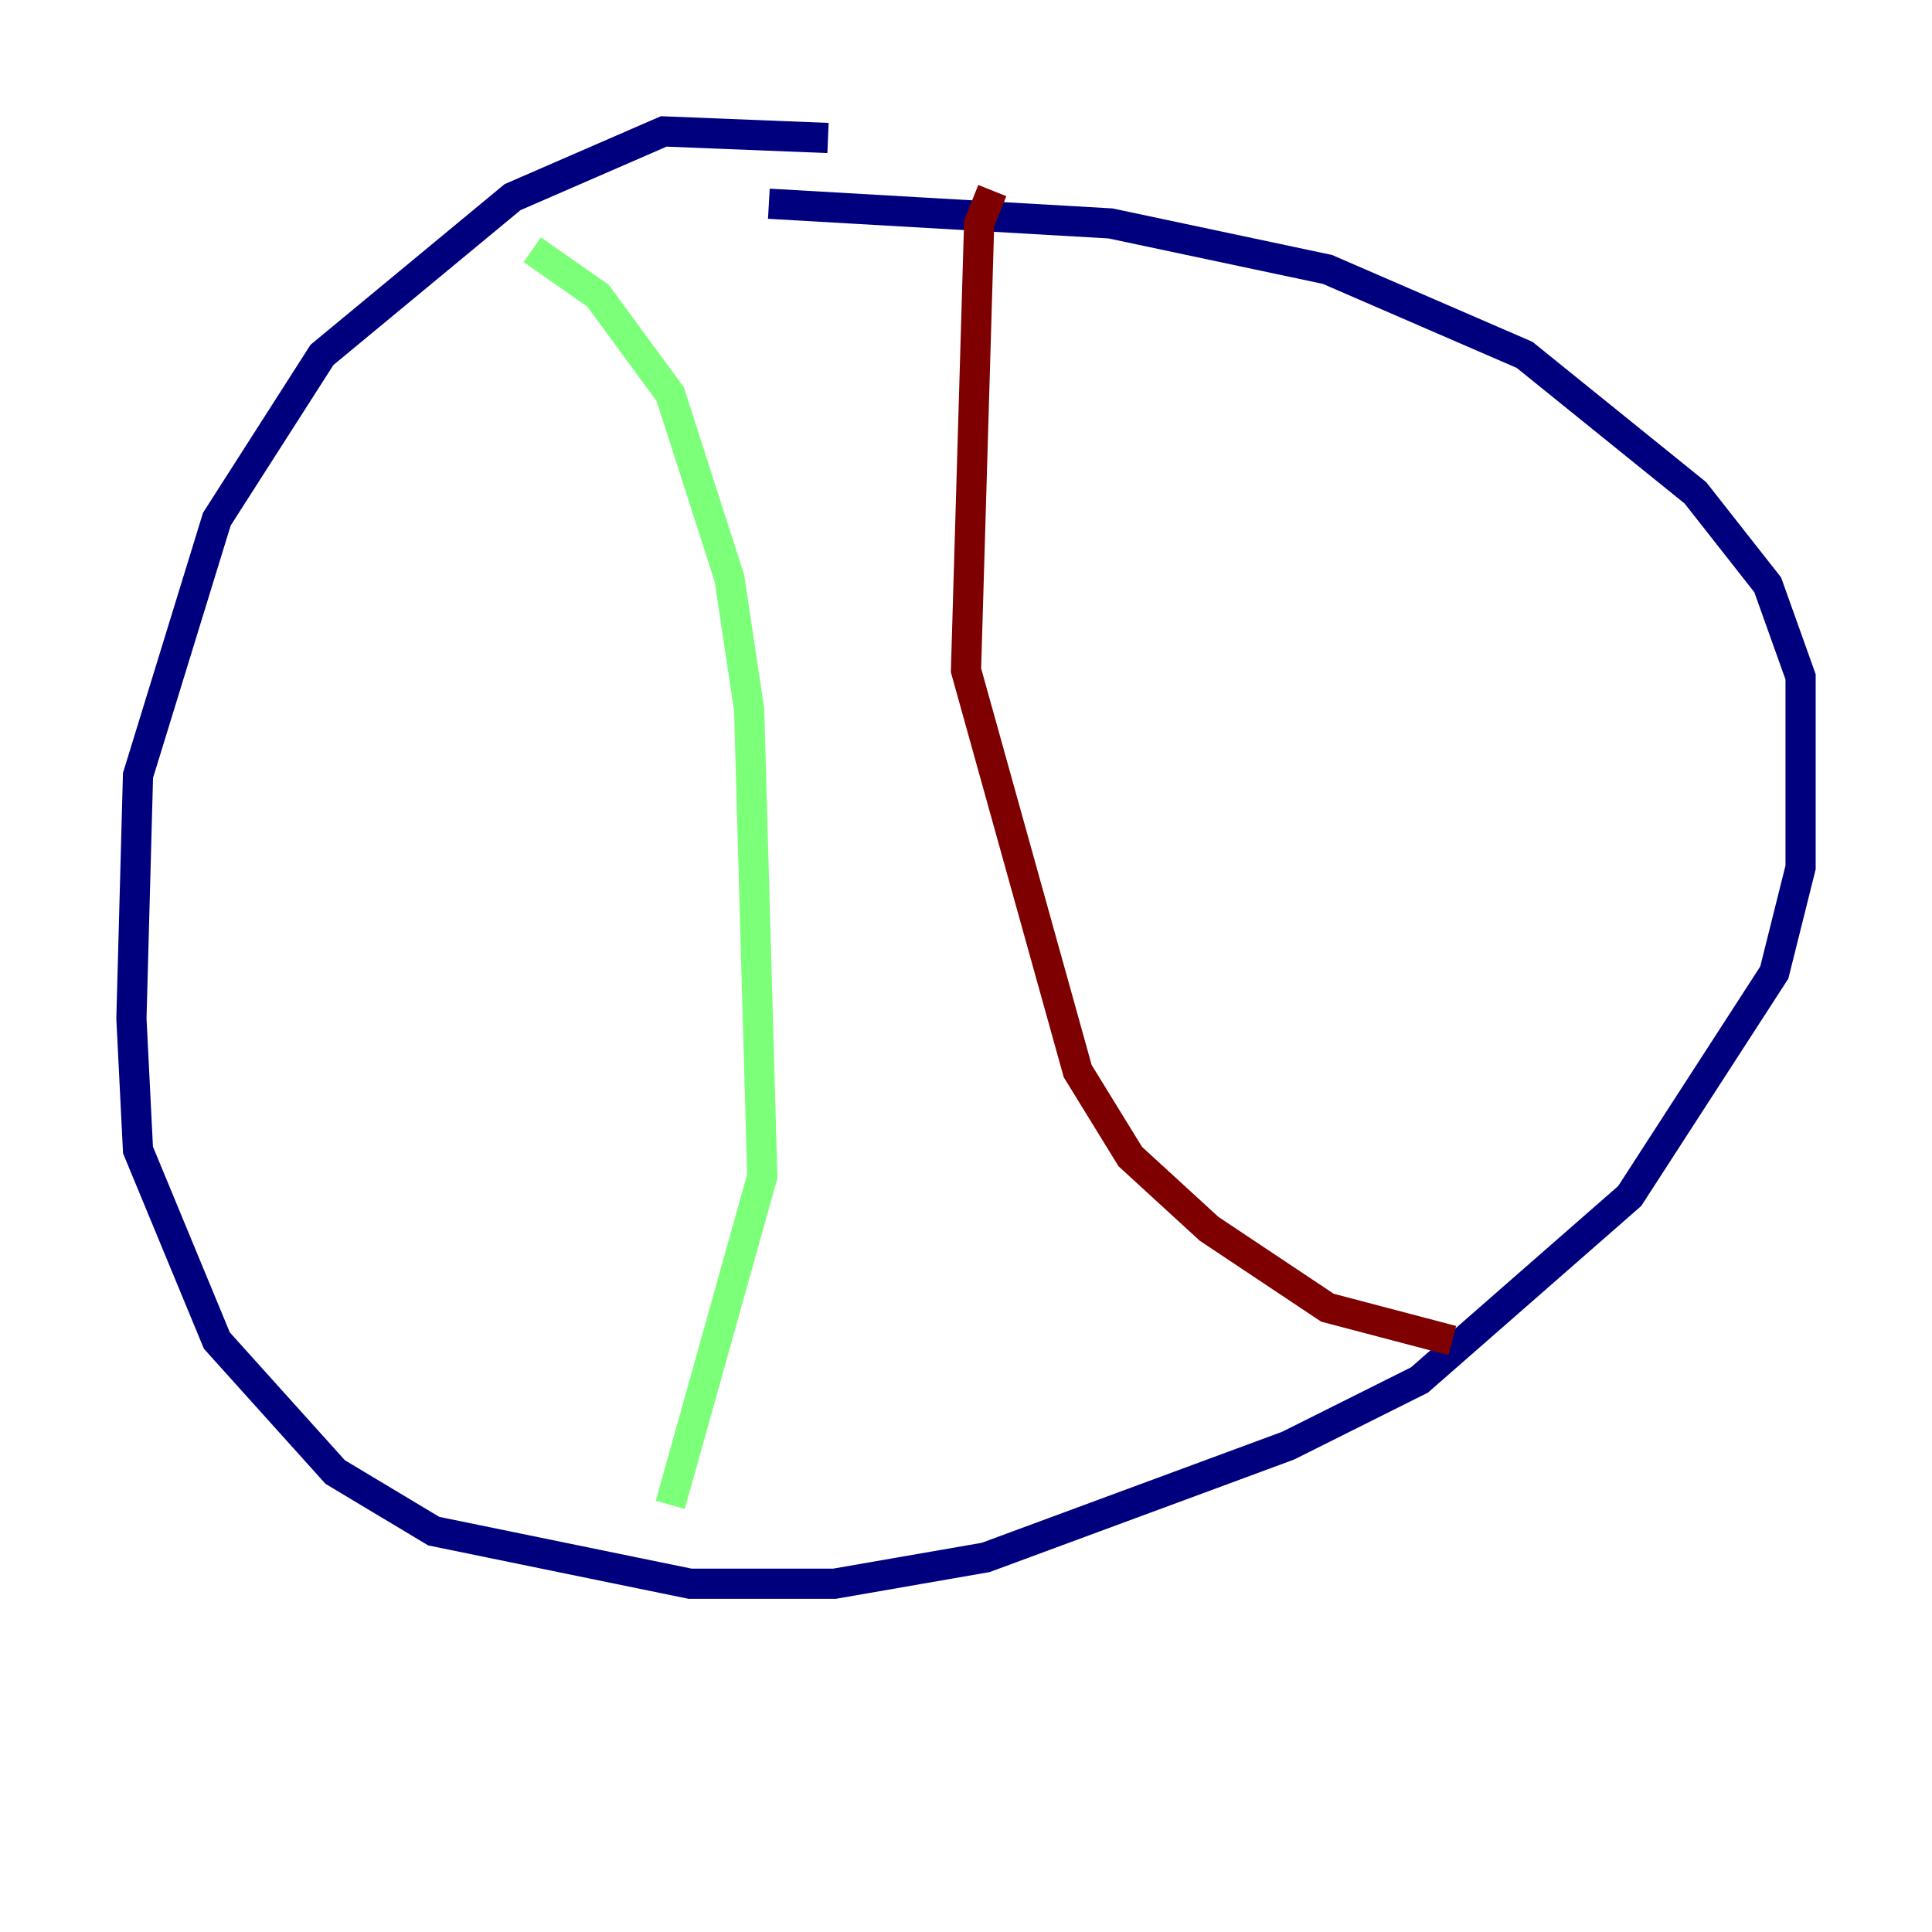 <?xml version="1.0" encoding="utf-8" ?>
<svg baseProfile="tiny" height="128" version="1.2" viewBox="0,0,128,128" width="128" xmlns="http://www.w3.org/2000/svg" xmlns:ev="http://www.w3.org/2001/xml-events" xmlns:xlink="http://www.w3.org/1999/xlink"><defs /><polyline fill="none" points="54.857,9.143 43.973,8.707 33.959,13.061 21.333,23.51 14.367,34.395 9.143,51.374 8.707,67.483 9.143,76.191 14.367,88.816 22.204,97.524 28.735,101.442 45.714,104.925 55.292,104.925 65.306,103.184 85.333,95.782 94.041,91.429 107.973,79.238 117.551,64.435 119.293,57.469 119.293,44.843 117.116,38.748 112.326,32.653 101.007,23.51 87.946,17.85 73.578,14.803 50.939,13.497" stroke="#00007f" stroke-width="2" /><polyline fill="none" points="35.265,16.544 39.619,19.592 44.408,26.122 48.327,38.313 49.633,47.02 50.503,77.932 44.408,99.701" stroke="#7cff79" stroke-width="2" /><polyline fill="none" points="65.742,12.626 64.871,14.803 64.0,44.408 71.401,70.966 74.884,76.626 80.109,81.415 87.946,86.639 96.218,88.816" stroke="#7f0000" stroke-width="2" /></svg>